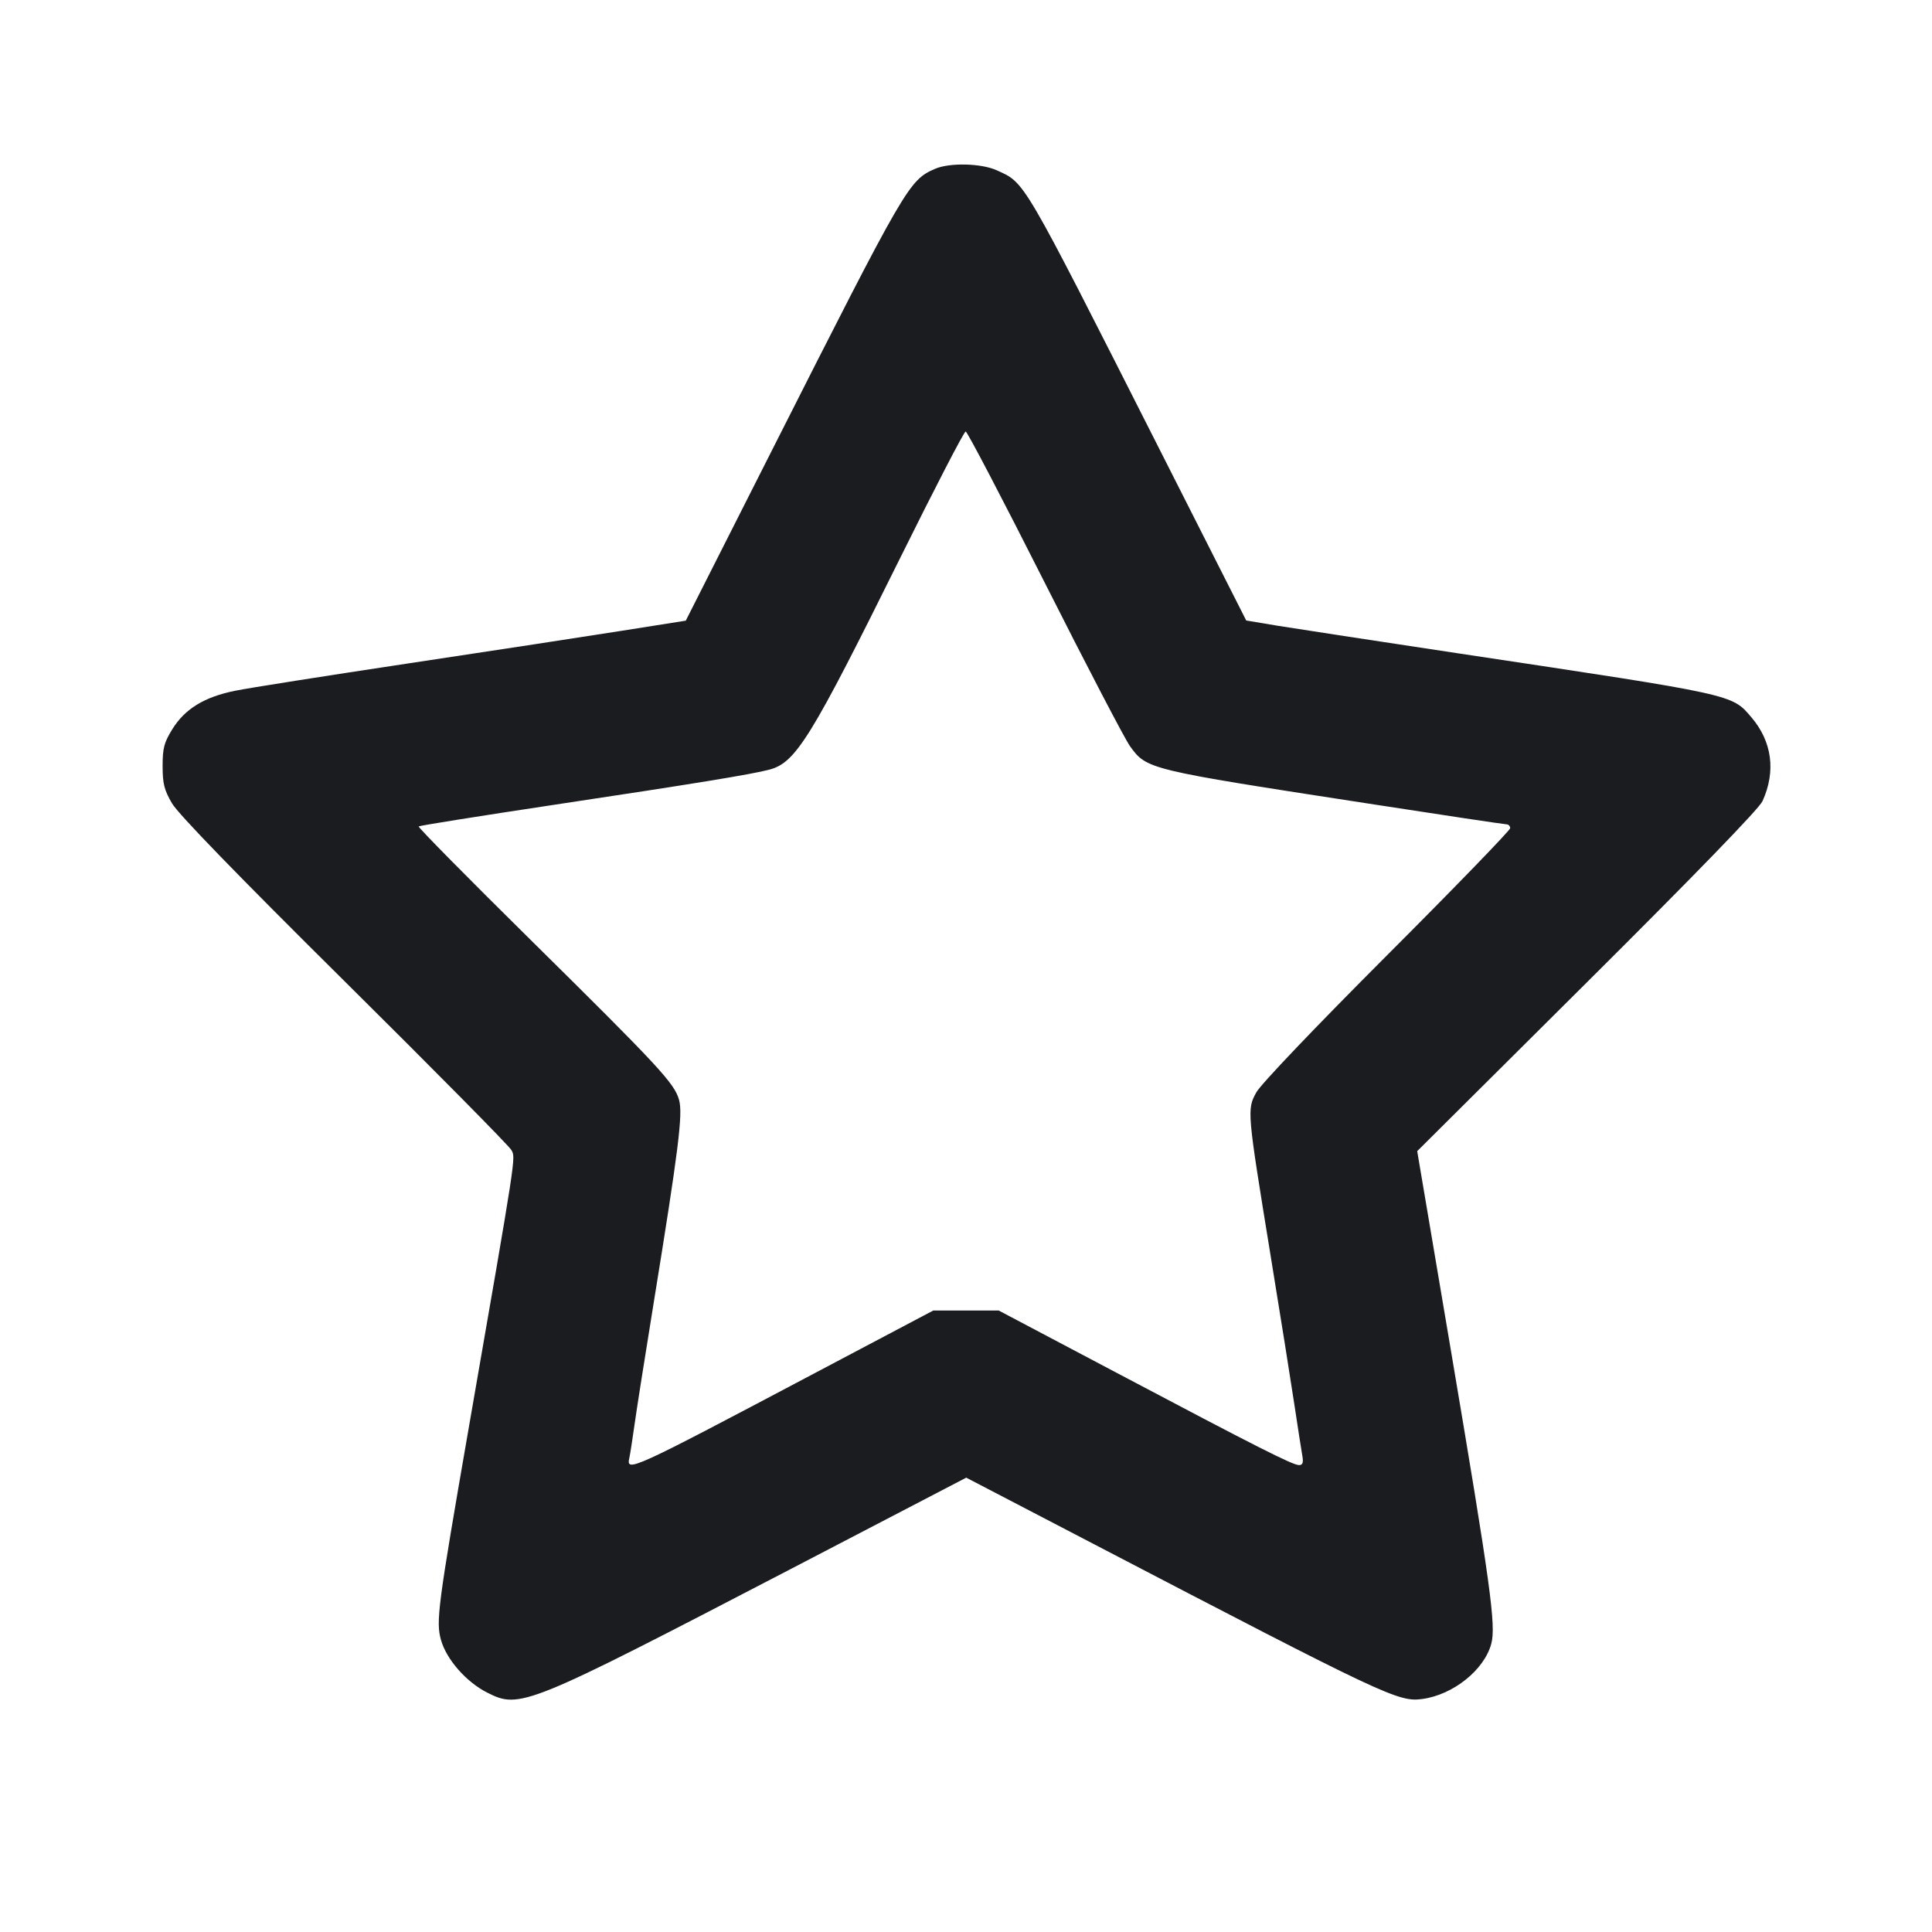 <svg width="24" height="24" viewBox="0 0 24 24" fill="none" xmlns="http://www.w3.org/2000/svg"><path d="M11.616 2.097 C 11.291 2.239,11.261 2.290,9.604 5.565 L 8.519 7.710 7.729 7.835 C 7.295 7.904,6.103 8.086,5.080 8.240 C 4.057 8.394,3.085 8.547,2.920 8.581 C 2.538 8.658,2.297 8.806,2.141 9.058 C 2.038 9.224,2.020 9.294,2.020 9.517 C 2.020 9.735,2.040 9.814,2.137 9.980 C 2.213 10.111,2.950 10.871,4.278 12.187 C 5.392 13.291,6.326 14.236,6.353 14.287 C 6.407 14.387,6.420 14.302,5.819 17.760 C 5.438 19.956,5.414 20.143,5.478 20.372 C 5.546 20.614,5.791 20.894,6.052 21.026 C 6.458 21.232,6.536 21.200,9.792 19.507 L 12.003 18.356 13.572 19.173 C 17.234 21.081,17.372 21.146,17.672 21.105 C 18.053 21.052,18.438 20.744,18.525 20.420 C 18.586 20.196,18.517 19.695,18.021 16.760 L 17.605 14.300 19.716 12.200 C 21.061 10.862,21.851 10.047,21.894 9.953 C 22.063 9.582,22.014 9.212,21.756 8.910 C 21.511 8.623,21.561 8.634,18.140 8.120 C 17.106 7.964,16.085 7.808,15.870 7.773 L 15.481 7.708 14.375 5.524 C 12.685 2.187,12.738 2.277,12.381 2.115 C 12.189 2.028,11.796 2.019,11.616 2.097 M12.977 7.236 C 13.497 8.267,13.974 9.182,14.037 9.269 C 14.246 9.558,14.251 9.559,16.977 9.979 C 17.907 10.123,18.689 10.240,18.714 10.240 C 18.739 10.240,18.760 10.262,18.760 10.288 C 18.760 10.314,18.072 11.025,17.230 11.867 C 16.338 12.760,15.661 13.470,15.607 13.569 C 15.489 13.783,15.491 13.799,15.782 15.586 C 15.904 16.331,16.038 17.174,16.081 17.460 C 16.124 17.746,16.168 18.030,16.179 18.090 C 16.193 18.170,16.181 18.200,16.138 18.200 C 16.058 18.200,15.616 17.976,13.874 17.055 L 12.407 16.280 12.000 16.280 L 11.593 16.280 10.126 17.055 C 7.825 18.272,7.778 18.293,7.818 18.110 C 7.829 18.061,7.857 17.876,7.882 17.700 C 7.906 17.524,8.014 16.840,8.121 16.180 C 8.430 14.276,8.484 13.839,8.436 13.665 C 8.379 13.457,8.191 13.255,6.588 11.672 C 5.815 10.909,5.190 10.276,5.201 10.266 C 5.211 10.256,5.958 10.137,6.860 10.001 C 8.642 9.733,9.339 9.619,9.560 9.560 C 9.887 9.472,10.074 9.169,11.183 6.930 C 11.611 6.066,11.976 5.360,11.996 5.360 C 12.015 5.360,12.456 6.204,12.977 7.236 " fill="#1A1C1F" stroke="none" fill-rule="evenodd"></path></svg>